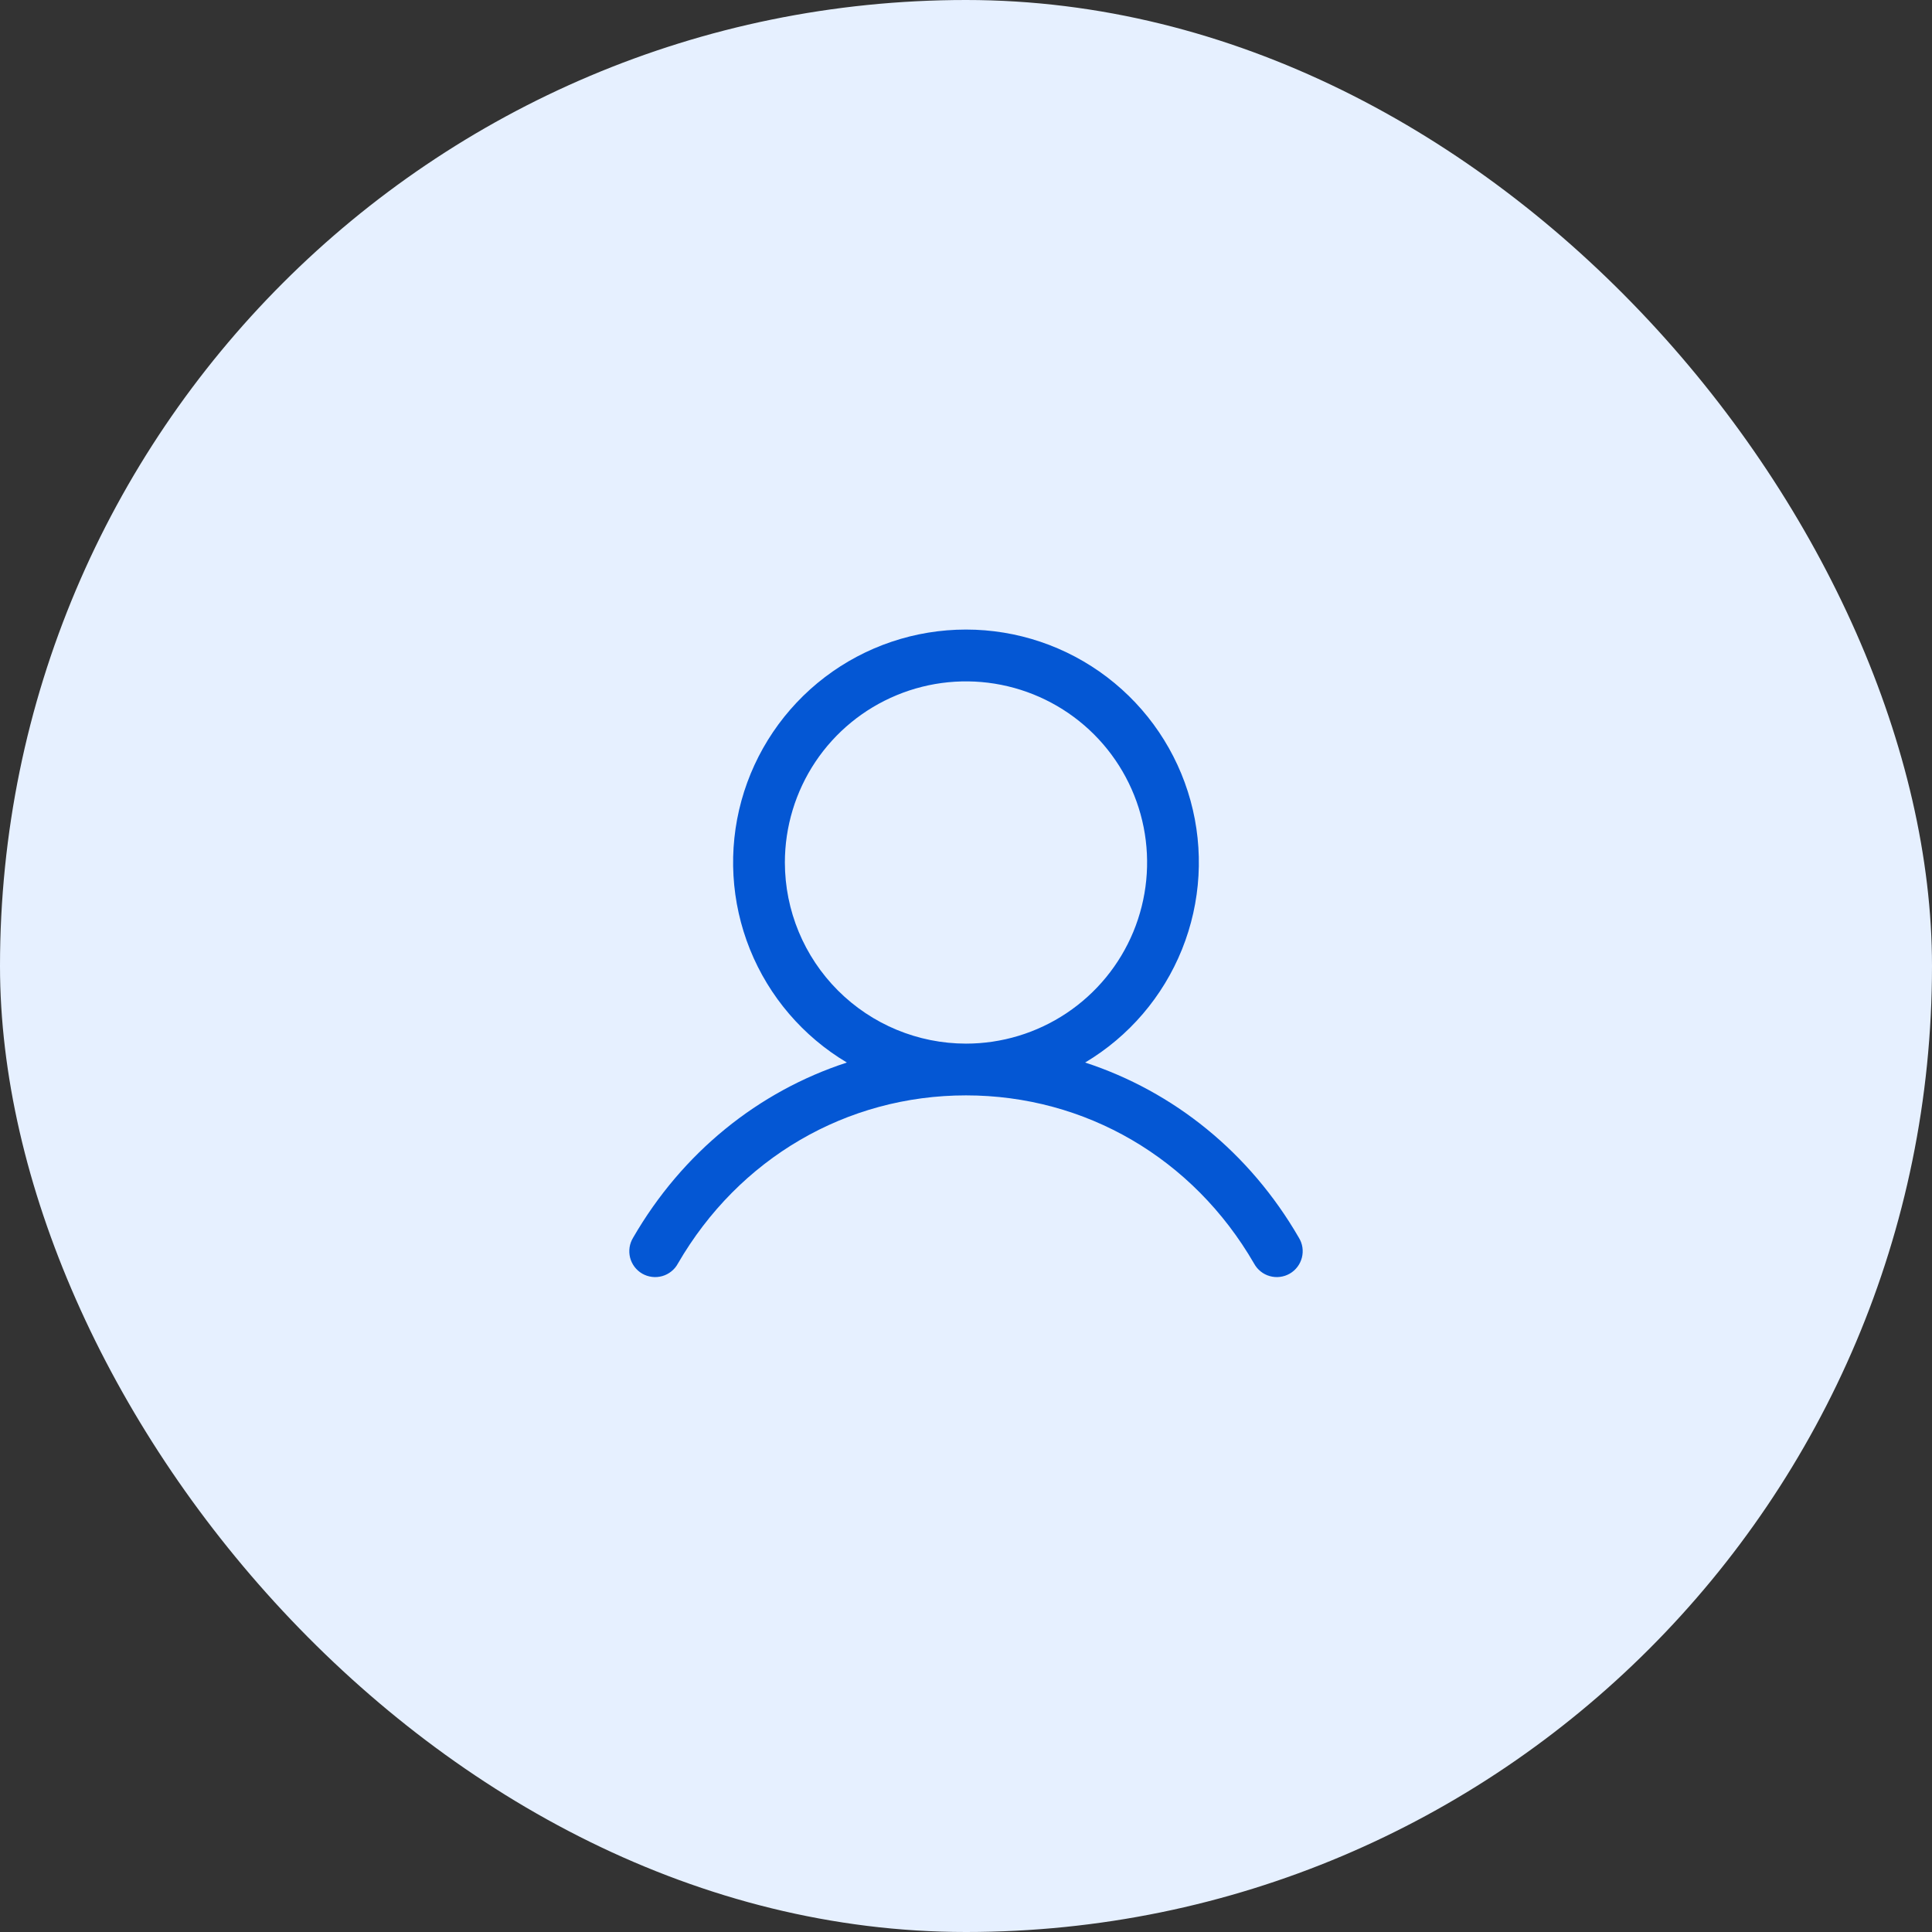 <svg width="56" height="56" viewBox="0 0 56 56" fill="none" xmlns="http://www.w3.org/2000/svg">
<rect x="0" y="0" width="56" height="56" fill="#333333" stroke="none"/>
<rect width="56" height="56" rx="28" fill="#E6F0FF"/>
<path d="M37.648 35.875C36.221 33.407 34.02 31.637 31.453 30.798C32.723 30.041 33.709 28.889 34.261 27.518C34.813 26.147 34.9 24.632 34.508 23.207C34.116 21.782 33.267 20.525 32.091 19.629C30.915 18.733 29.478 18.248 28 18.248C26.521 18.248 25.084 18.733 23.908 19.629C22.733 20.525 21.884 21.782 21.491 23.207C21.099 24.632 21.186 26.147 21.738 27.518C22.29 28.889 23.277 30.041 24.547 30.798C21.979 31.636 19.779 33.406 18.351 35.875C18.299 35.961 18.264 36.056 18.249 36.154C18.234 36.254 18.239 36.355 18.263 36.452C18.288 36.549 18.332 36.64 18.392 36.72C18.453 36.8 18.528 36.867 18.615 36.917C18.702 36.967 18.798 36.999 18.897 37.011C18.997 37.024 19.097 37.016 19.194 36.989C19.29 36.962 19.38 36.916 19.458 36.853C19.537 36.791 19.602 36.713 19.649 36.625C21.416 33.573 24.538 31.75 28 31.75C31.462 31.75 34.584 33.573 36.35 36.625C36.398 36.713 36.463 36.791 36.541 36.853C36.619 36.916 36.709 36.962 36.806 36.989C36.902 37.016 37.003 37.024 37.102 37.011C37.202 36.999 37.297 36.967 37.384 36.917C37.471 36.867 37.547 36.8 37.607 36.72C37.668 36.64 37.711 36.549 37.736 36.452C37.761 36.355 37.766 36.254 37.751 36.154C37.736 36.056 37.701 35.961 37.648 35.875ZM22.75 25C22.75 23.962 23.058 22.947 23.634 22.083C24.211 21.22 25.031 20.547 25.991 20.15C26.95 19.752 28.006 19.648 29.024 19.851C30.042 20.054 30.978 20.554 31.712 21.288C32.446 22.022 32.946 22.957 33.149 23.976C33.351 24.994 33.247 26.05 32.85 27.009C32.453 27.968 31.78 28.788 30.916 29.365C30.053 29.942 29.038 30.25 28 30.25C26.608 30.249 25.273 29.695 24.289 28.711C23.305 27.727 22.751 26.392 22.75 25Z" fill="#0457D4"/>
</svg>
